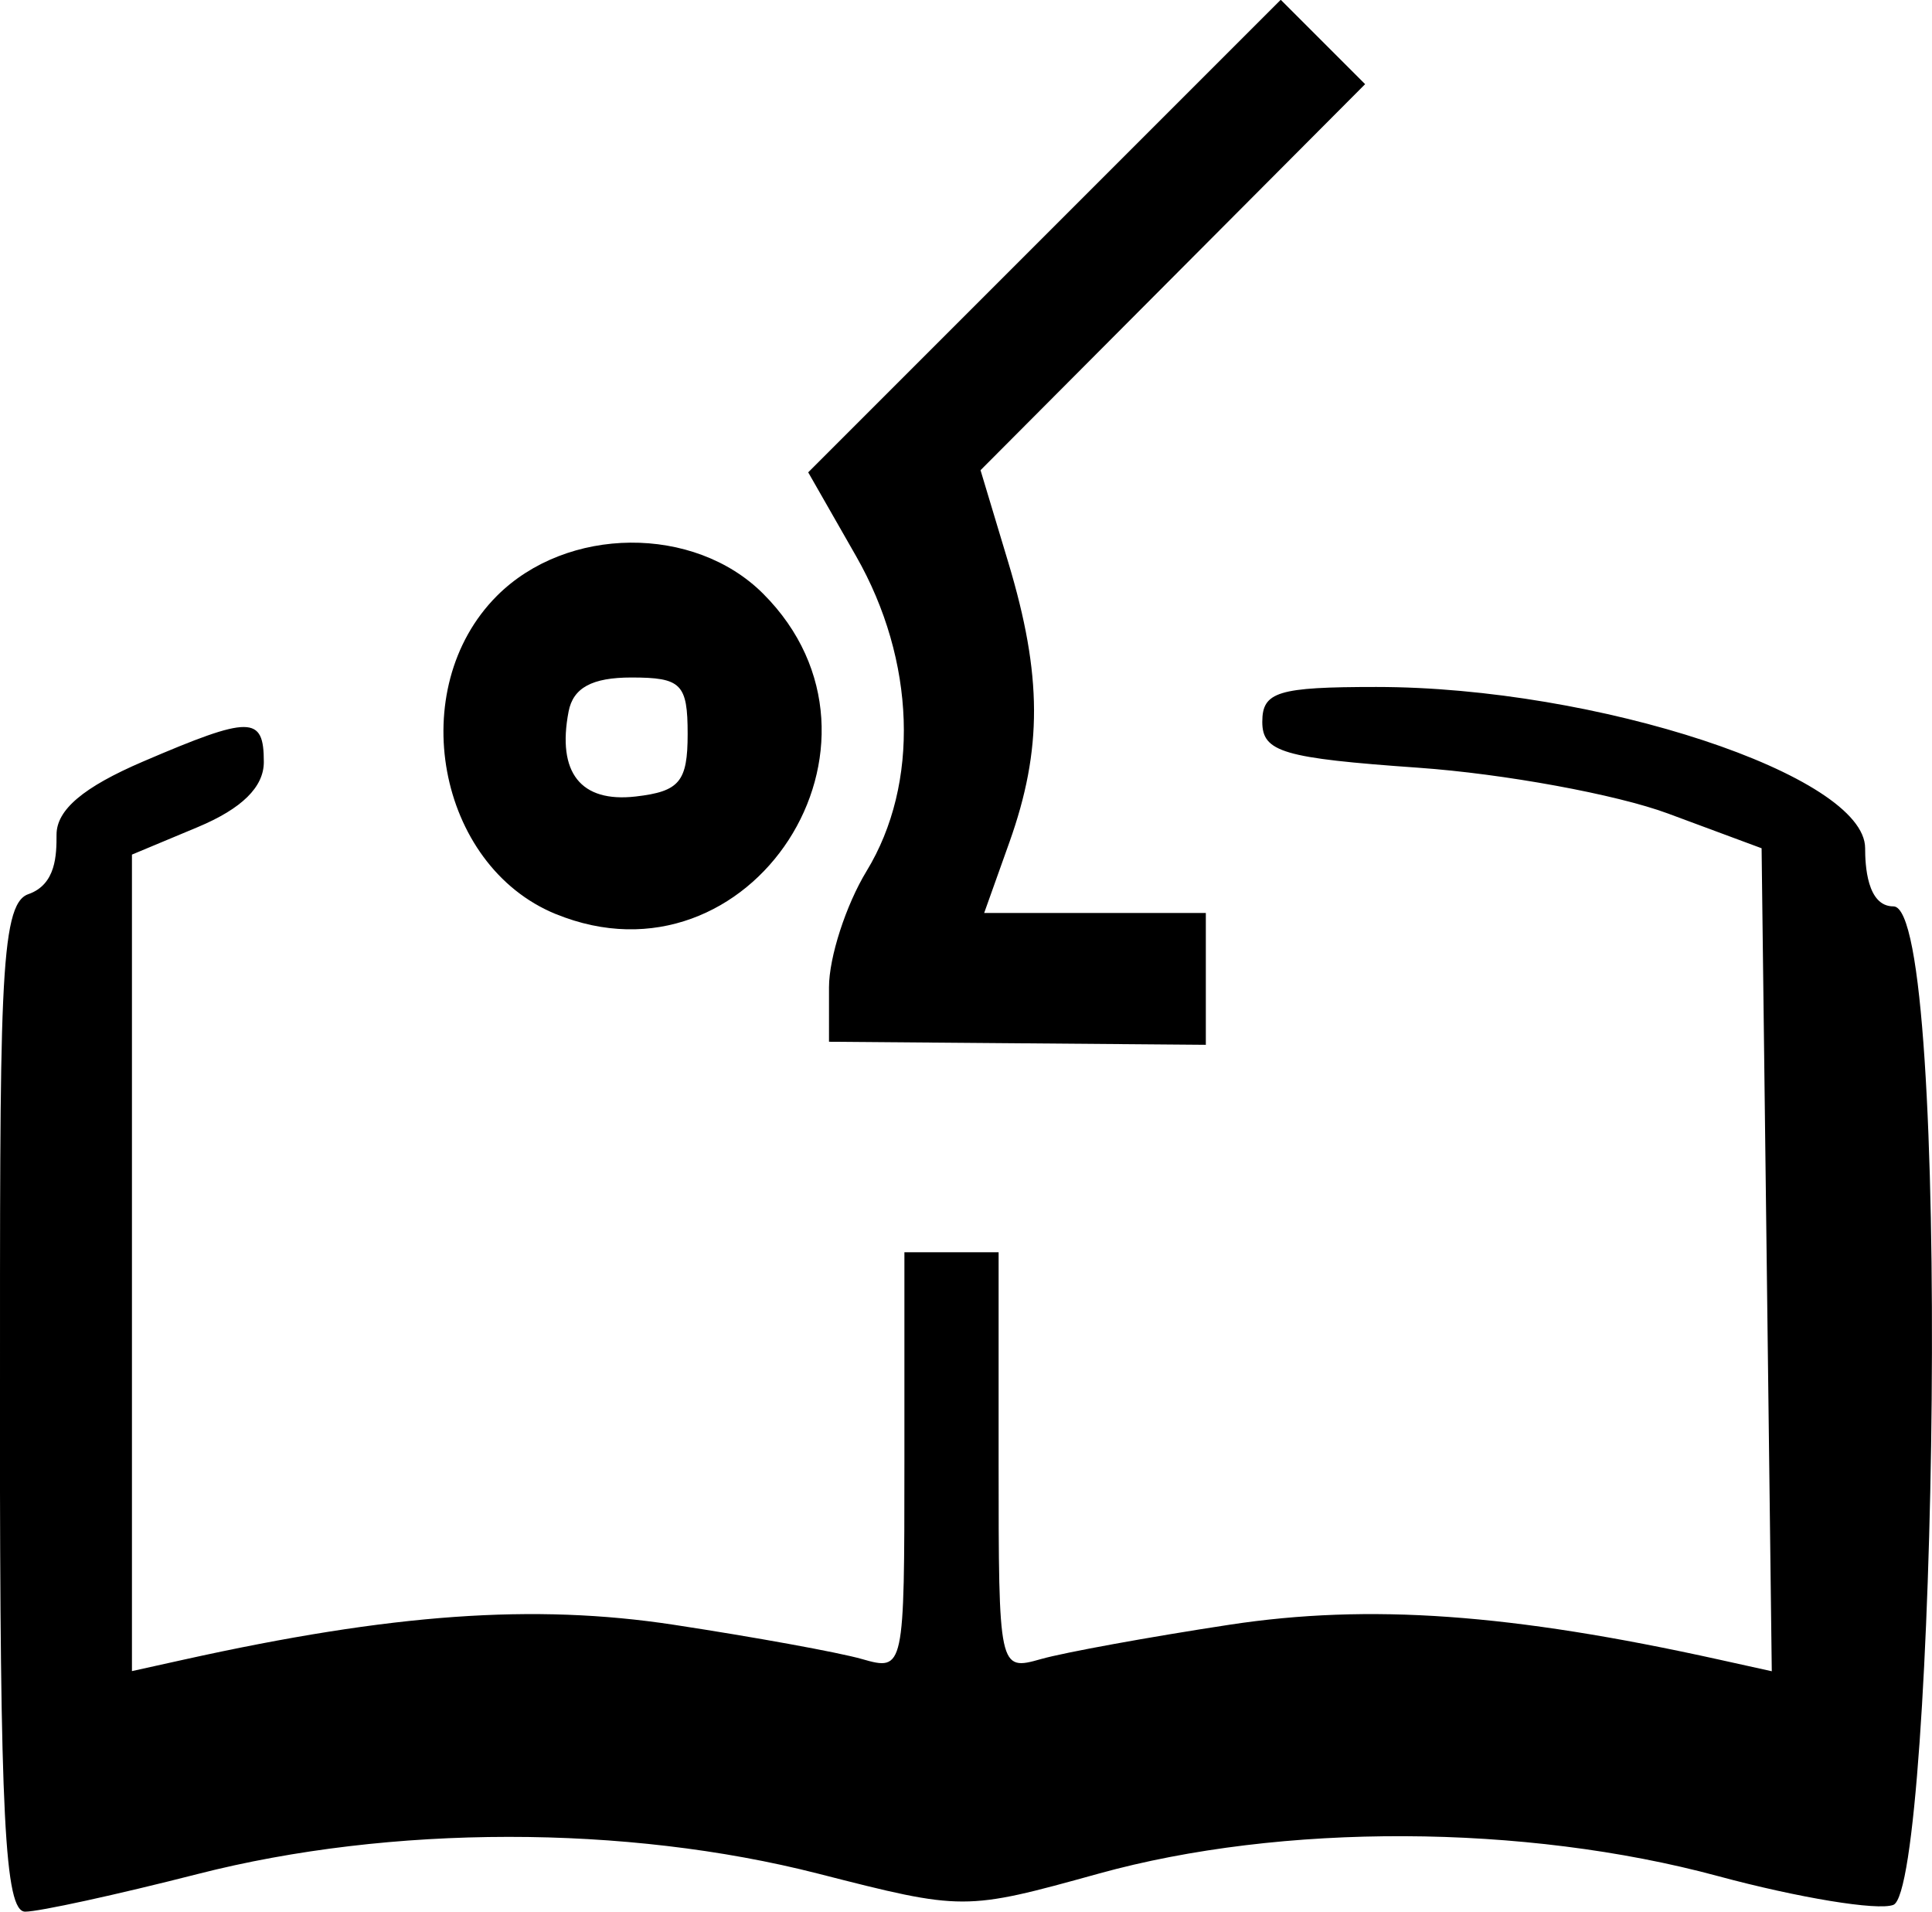 <?xml version="1.0" encoding="UTF-8"?>
<svg width="27.132mm" height="26.846mm" version="1.1" viewBox="0 0 27.132 26.846" xml:space="preserve" xmlns="http://www.w3.org/2000/svg"><g transform="translate(-32.361 -86.455)"><path d="m32.361 106.32c0-5.881-0.014-7.166 0.397-7.308 0.394-0.137 0.397-0.557 0.397-0.836 0-0.349 0.376-0.667 1.213-1.026 1.513-0.649 1.698-0.648 1.698 0.006 0 0.351-0.308 0.654-0.926 0.913l-0.926 0.387v11.466l0.728-0.161c2.923-0.647 4.915-0.789 6.879-0.49 1.128 0.172 2.318 0.388 2.646 0.482 0.592 0.169 0.595 0.152 0.595-2.772v-2.941h1.323v2.941c0 2.924 3e-3 2.94 0.595 2.772 0.327-0.093 1.518-0.31 2.646-0.482 1.965-0.299 3.953-0.157 6.884 0.491l0.733 0.162-0.143-11.557-1.315-0.488c-0.723-0.268-2.301-0.558-3.506-0.643-1.9-0.134-2.191-0.22-2.191-0.644 0-0.423 0.219-0.49 1.601-0.49 3.094 0 6.865 1.244 6.865 2.264 0 0.231 0.024 0.818 0.397 0.817 0.841-0.004 0.593 13.794-1e-3 14.022-0.219 0.084-1.328-0.098-2.465-0.405-2.718-0.734-6.123-0.747-8.695-0.034-1.885 0.522-1.898 0.522-3.94 0-2.699-0.69-5.999-0.688-8.711 5e-3 -1.138 0.291-2.229 0.529-2.424 0.529-0.287 0-0.355-1.322-0.355-6.979zm11.642-6.001c0-0.421 0.238-1.155 0.528-1.632 0.748-1.227 0.69-2.957-0.148-4.423l-0.672-1.176 6.636-6.636 1.185 1.185-5.401 5.421 0.391 1.299c0.476 1.581 0.48 2.621 0.014 3.927l-0.354 0.992h3.113v1.851l-5.292-0.043zm-3.837-1.028c-1.667-0.682-2.127-3.167-0.826-4.469 0.983-0.983 2.77-0.998 3.738-0.03 2.102 2.102-0.175 5.619-2.913 4.498zm1.852-2.528c0-0.705-0.089-0.794-0.79-0.794-0.552 0-0.818 0.144-0.882 0.478-0.165 0.858 0.17 1.282 0.943 1.193 0.615-0.071 0.729-0.208 0.729-0.878z"/></g></svg>
